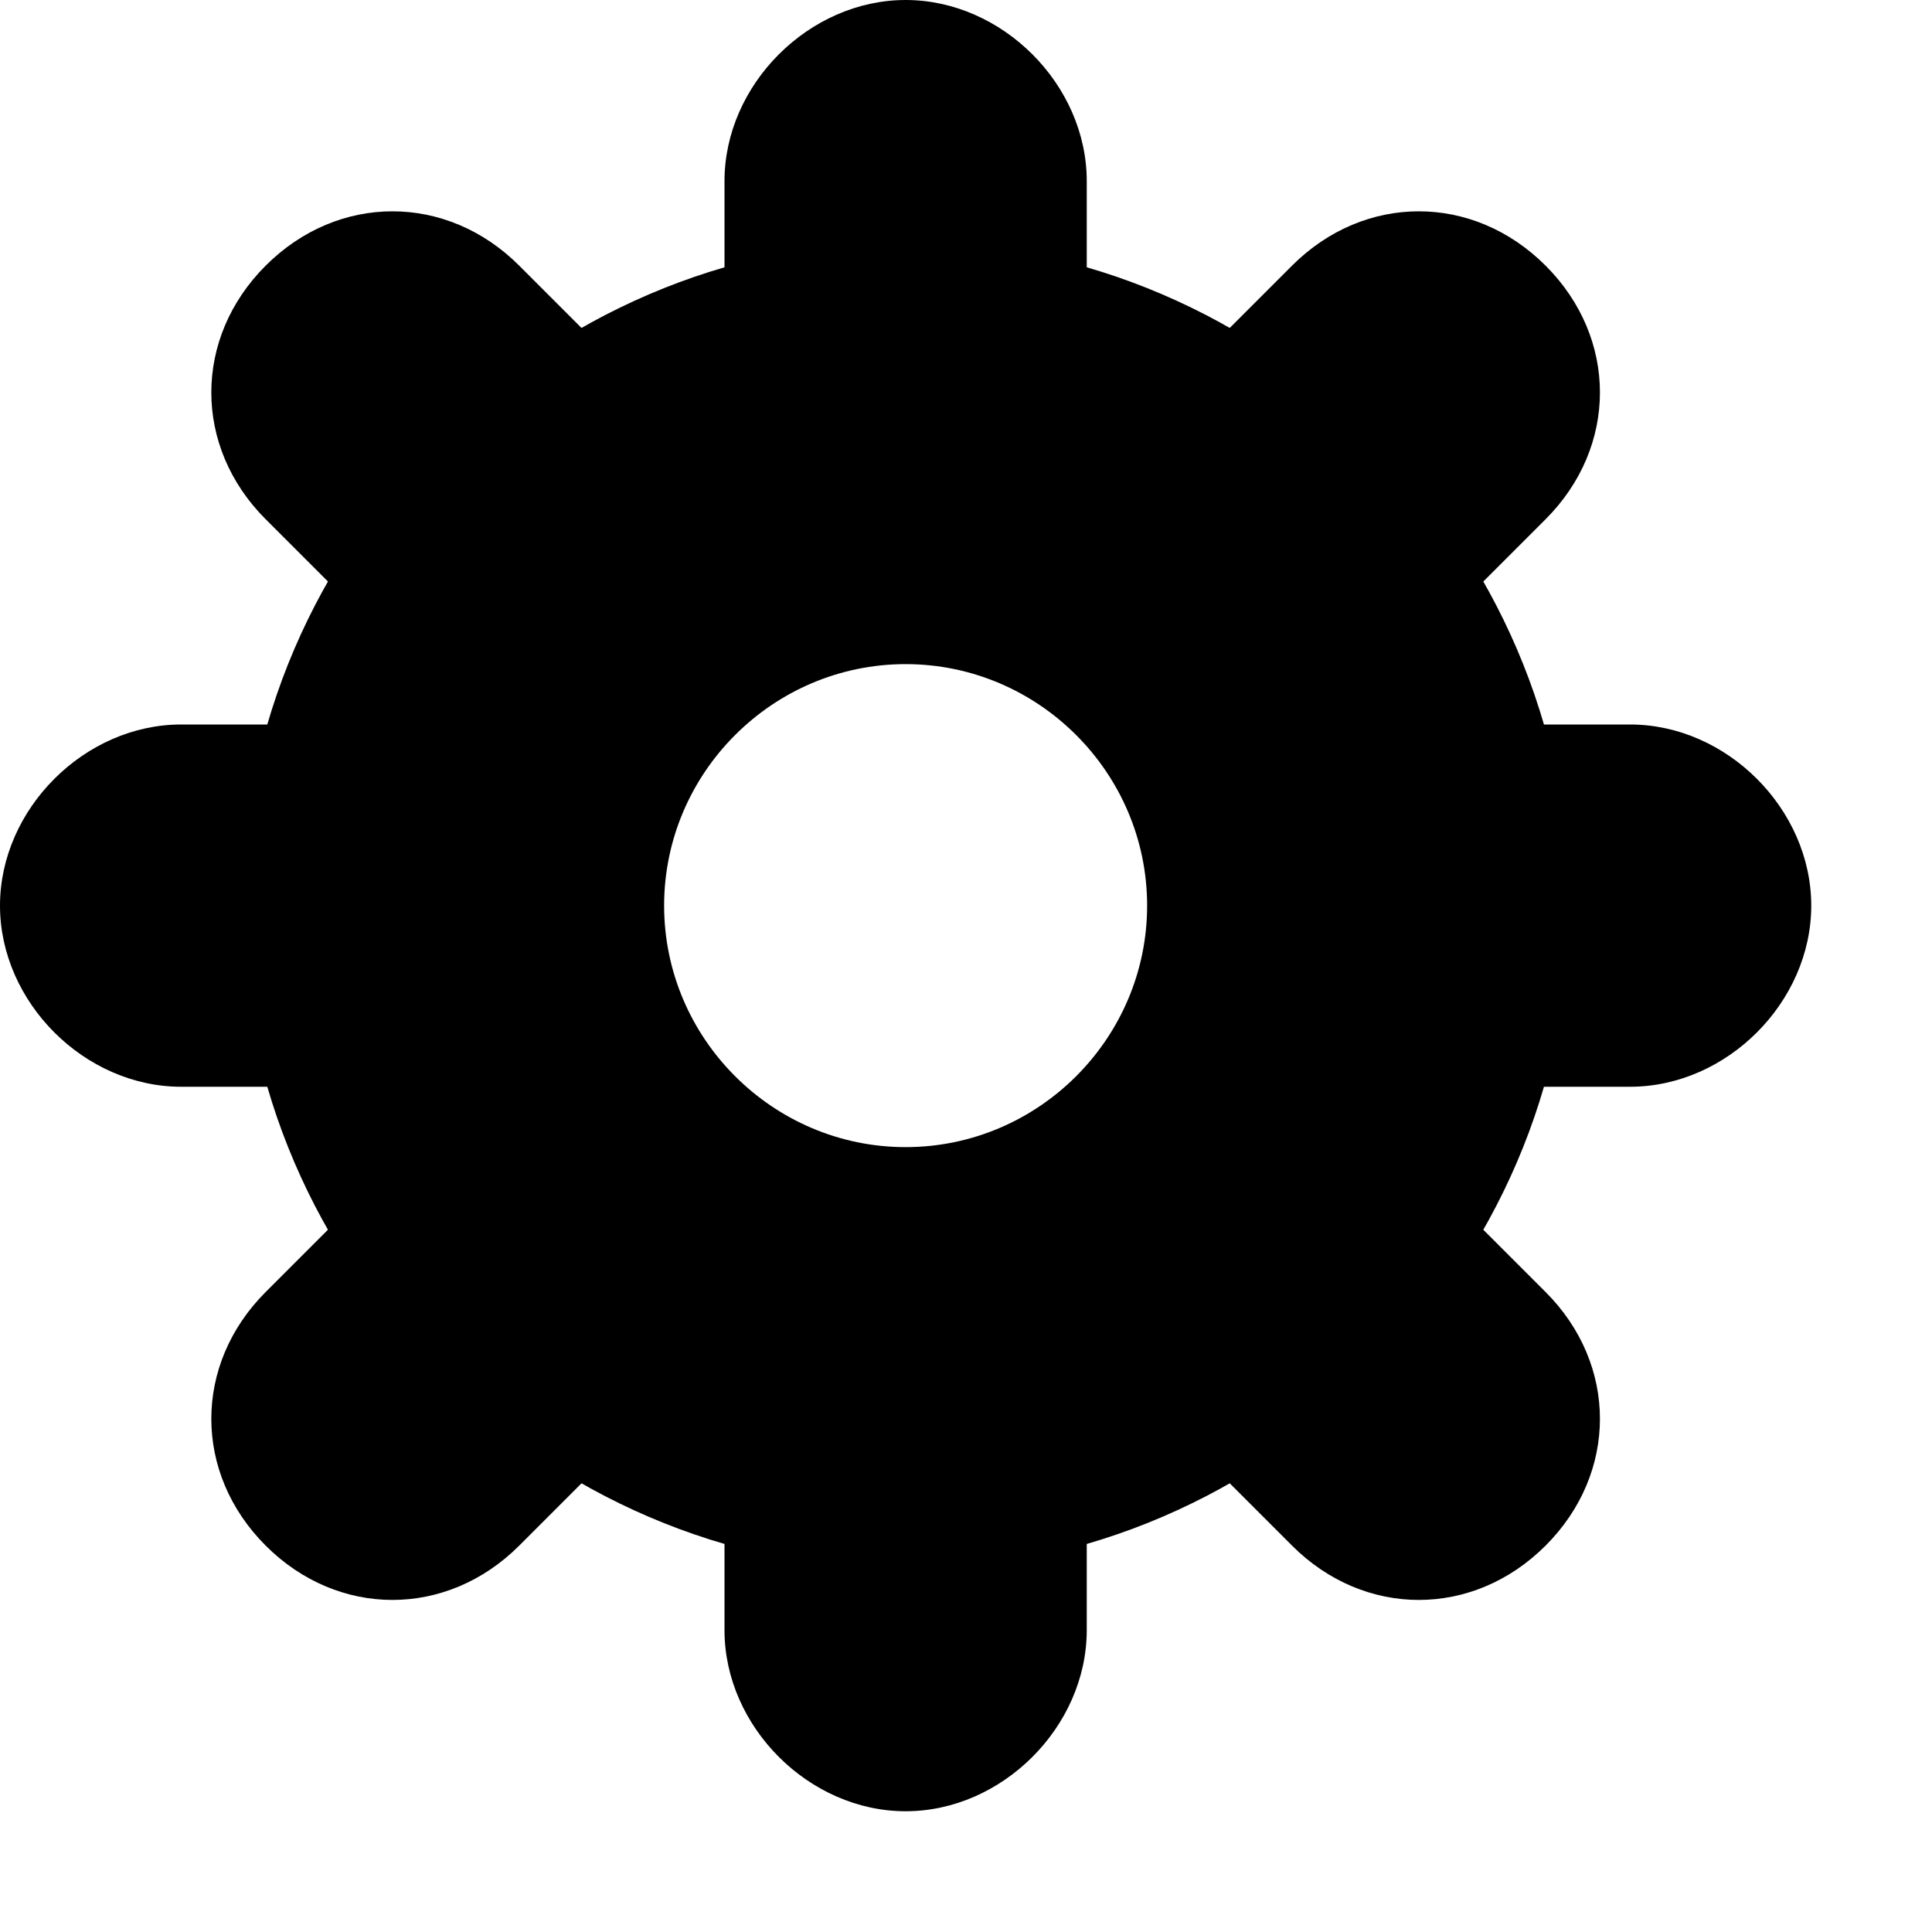 <?xml version="1.0" standalone="no"?><!DOCTYPE svg PUBLIC "-//W3C//DTD SVG 1.1//EN" "http://www.w3.org/Graphics/SVG/1.1/DTD/svg11.dtd"><svg t="1583751669298" class="icon" viewBox="0 0 1024 1024" version="1.1" xmlns="http://www.w3.org/2000/svg" p-id="2895" xmlns:xlink="http://www.w3.org/1999/xlink" width="200" height="200"><defs><style type="text/css"></style></defs><path d="M480 256C428.8 256 384 211.2 384 160v-64C384 44.8 428.8 0 480 0S576 44.8 576 96v64C576 211.2 531.2 256 480 256zM480 960c-51.2 0-96-44.8-96-96v-64c0-51.2 44.8-96 96-96s96 44.8 96 96v64c0 51.2-44.8 96-96 96zM704 480c0-51.2 44.8-96 96-96h64c51.2 0 96 44.8 96 96S915.2 576 864 576h-64c-51.2 0-96-44.8-96-96zM0 480C0 428.8 44.8 384 96 384h64C211.2 384 256 428.8 256 480S211.2 576 160 576h-64C44.8 576 0 531.2 0 480zM640 320c-38.4-38.4-38.4-96 0-134.4l44.8-44.8c38.4-38.4 96-38.4 134.4 0 38.4 38.4 38.4 96 0 134.4l-44.8 44.8c-38.4 38.4-96 38.4-134.4 0zM140.8 819.2c-38.4-38.4-38.4-96 0-134.4l44.8-44.8c38.4-38.4 96-38.4 134.4 0 38.4 38.4 38.4 96 0 134.4l-44.8 44.8c-38.4 38.4-96 38.4-134.4 0zM640 640c38.4-38.4 96-38.4 134.4 0l44.8 44.8c38.4 38.4 38.4 96 0 134.4-38.4 38.4-96 38.4-134.4 0l-44.8-44.8c-38.4-38.4-38.4-96 0-134.4zM140.8 140.8c38.4-38.4 96-38.4 134.4 0l44.8 44.8c38.4 38.4 38.4 96 0 134.4-38.4 38.4-96 38.4-134.4 0l-44.8-44.8c-38.4-38.4-38.4-96 0-134.4z" p-id="2896"></path><path d="M480 128C288 128 128 288 128 480S288 832 480 832 832 672 832 480 672 128 480 128z m0 480c-70.4 0-128-57.6-128-128s57.6-128 128-128 128 57.6 128 128-57.6 128-128 128z"  p-id="2897"></path></svg>